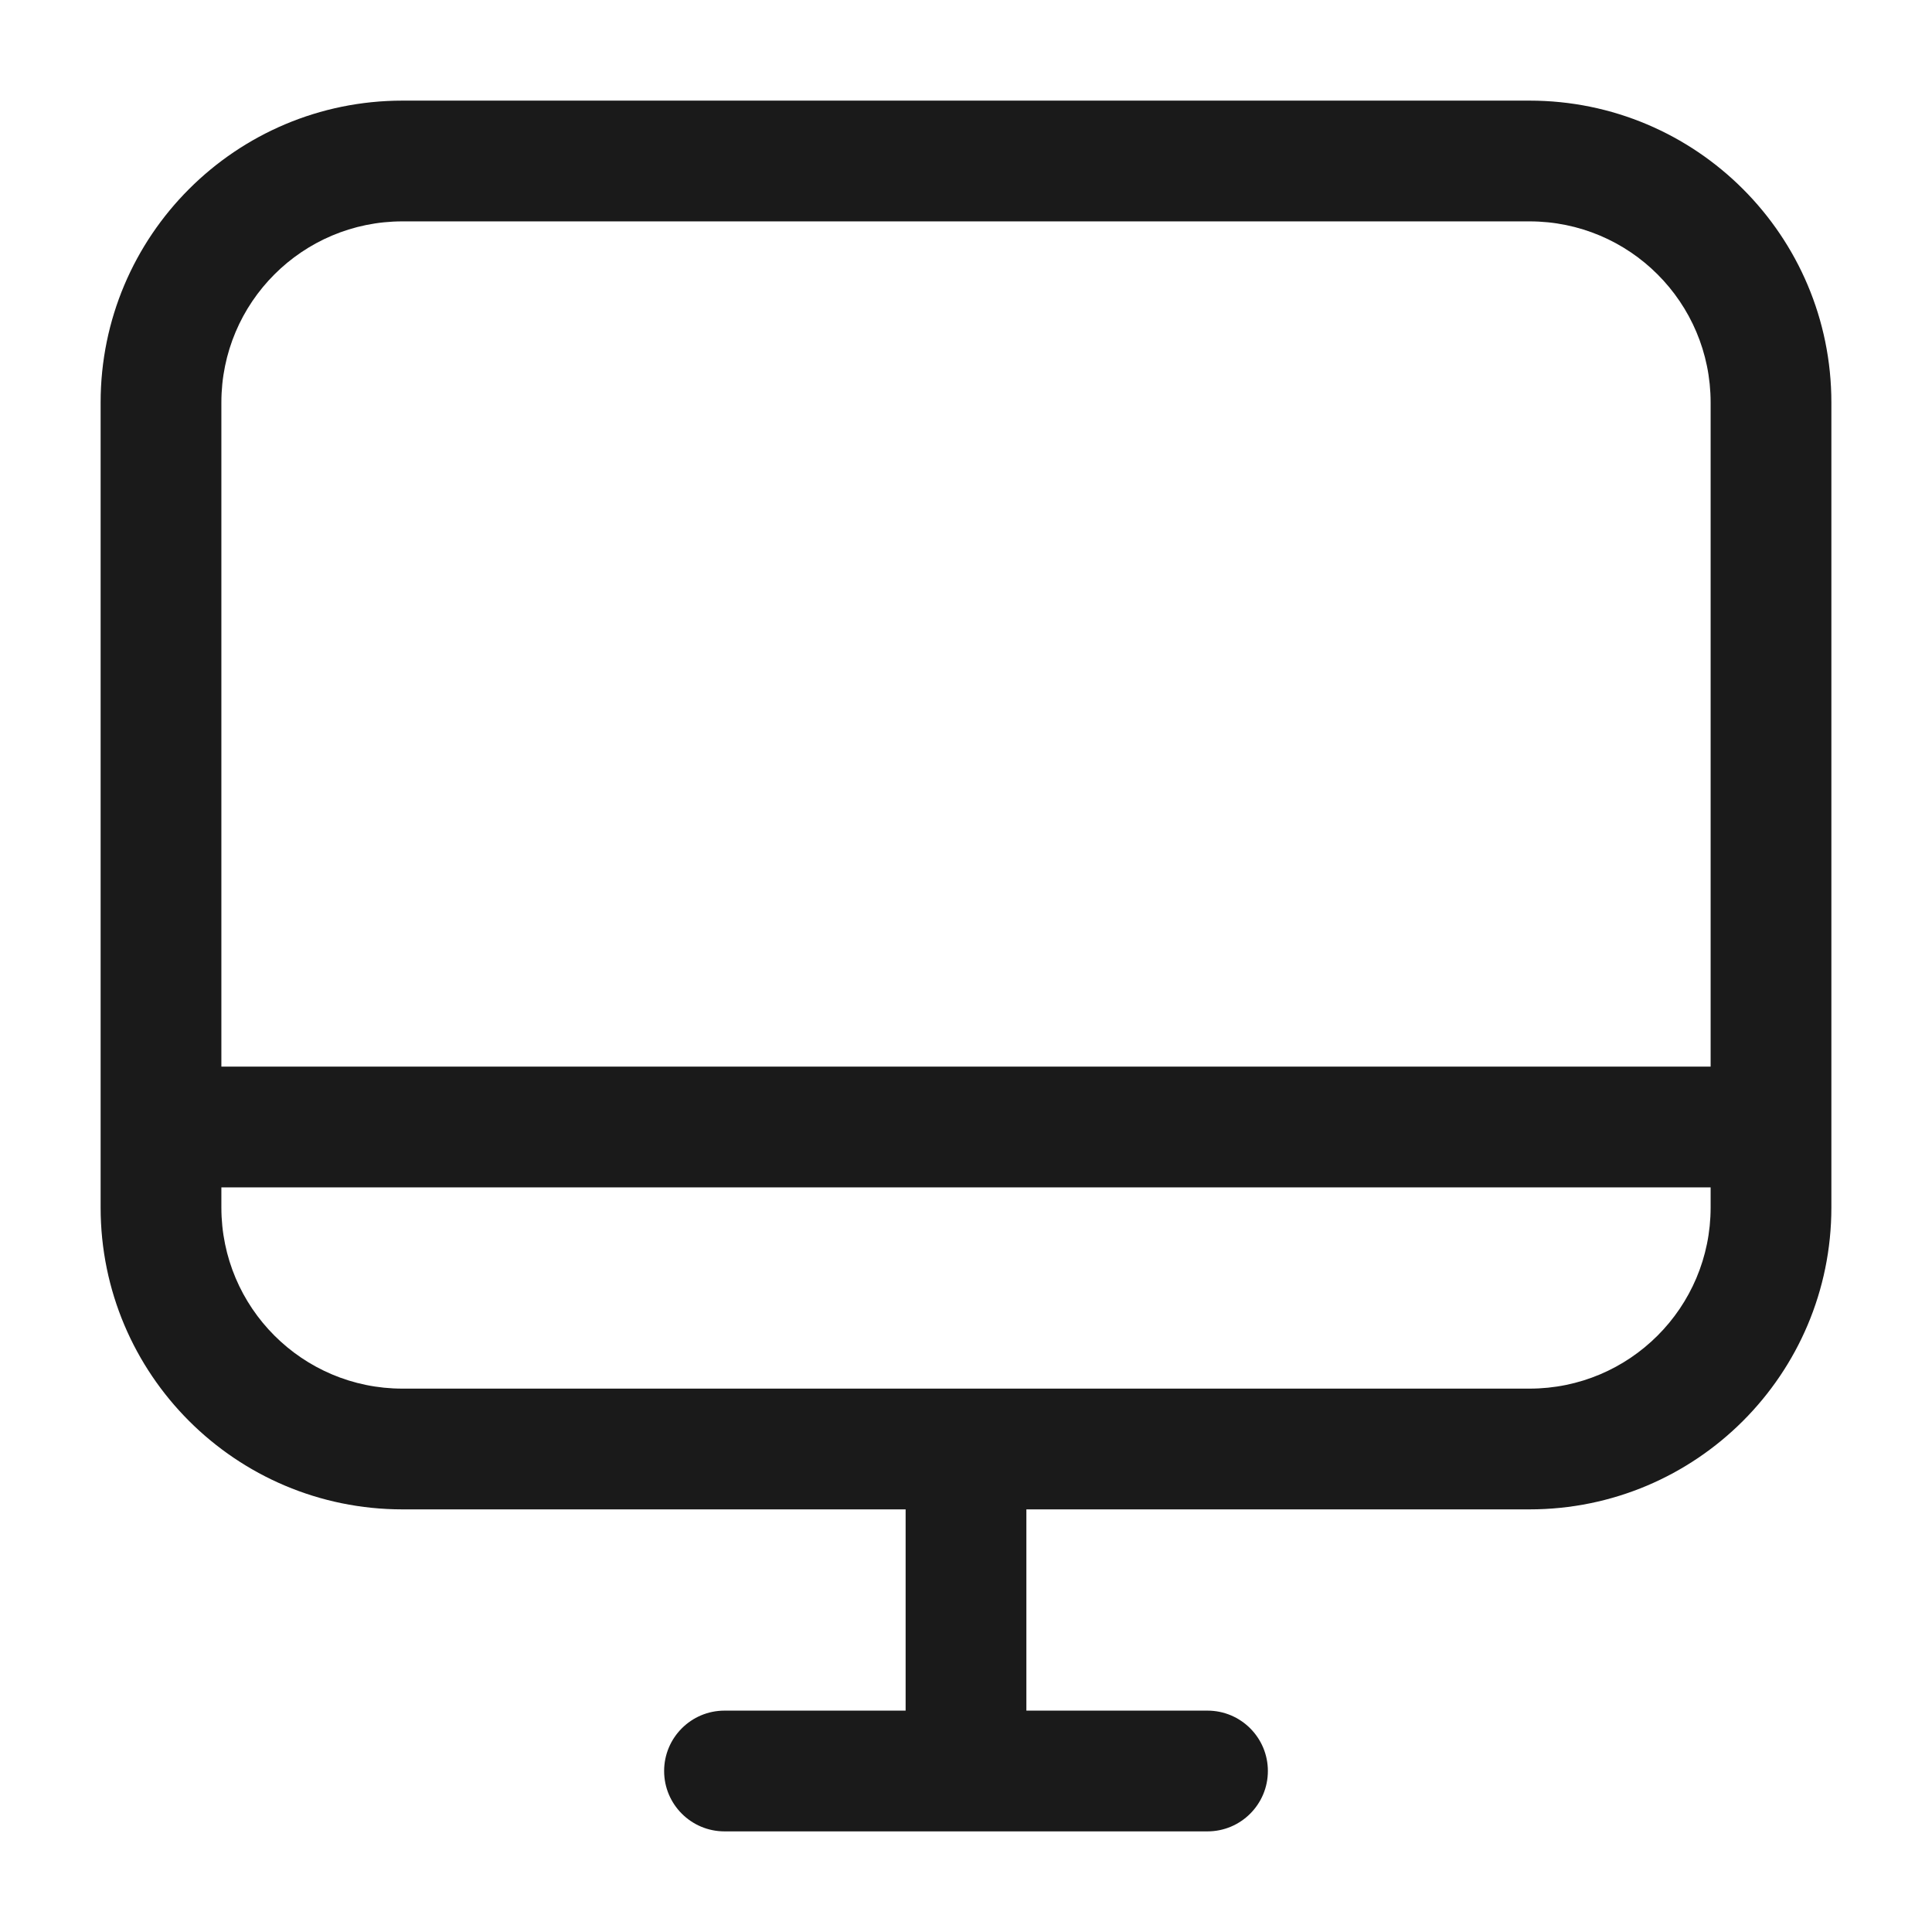 <svg width="24" height="24" viewBox="0 0 24 24" fill="none" xmlns="http://www.w3.org/2000/svg">
<rect width="24" height="24" fill="#A6A6A6"/>
<path d="M-114 -853C-114 -854.105 -113.105 -855 -112 -855H1372C1373.1 -855 1374 -854.105 1374 -853V697C1374 698.105 1373.1 699 1372 699H-112C-113.105 699 -114 698.105 -114 697V-853Z" fill="white"/>
<path d="M-112 -854H1372V-856H-112V-854ZM1373 -853V697H1375V-853H1373ZM1372 698H-112V700H1372V698ZM-113 697V-853H-115V697H-113ZM-112 698C-112.552 698 -113 697.552 -113 697H-115C-115 698.657 -113.657 700 -112 700V698ZM1373 697C1373 697.552 1372.55 698 1372 698V700C1373.66 700 1375 698.657 1375 697H1373ZM1372 -854C1372.55 -854 1373 -853.552 1373 -853H1375C1375 -854.657 1373.66 -856 1372 -856V-854ZM-112 -856C-113.657 -856 -115 -854.657 -115 -853H-113C-113 -853.552 -112.552 -854 -112 -854V-856Z" fill="black" fill-opacity="0.1"/>
<path d="M2 13.25H1.25V14.75H2V13.25ZM22 14.75H22.75V13.25H22V14.75ZM9 21.25C8.586 21.25 8.25 21.586 8.25 22C8.25 22.414 8.586 22.75 9 22.75V21.25ZM15 22.75C15.414 22.75 15.75 22.414 15.75 22C15.75 21.586 15.414 21.25 15 21.25V22.75ZM12.75 18C12.75 17.586 12.414 17.25 12 17.25C11.586 17.25 11.25 17.586 11.25 18H12.75ZM5 2.75H19V1.25H5V2.75ZM21.25 5V15H22.75V5H21.25ZM19 17.25H5V18.75H19V17.25ZM2.75 15V5H1.25V15H2.75ZM5 17.25C3.757 17.25 2.75 16.243 2.75 15H1.25C1.25 17.071 2.929 18.75 5 18.75V17.25ZM21.25 15C21.25 16.243 20.243 17.25 19 17.25V18.75C21.071 18.75 22.75 17.071 22.75 15H21.25ZM19 2.75C20.243 2.75 21.25 3.757 21.25 5H22.75C22.75 2.929 21.071 1.25 19 1.25V2.75ZM5 1.25C2.929 1.25 1.25 2.929 1.25 5H2.75C2.75 3.757 3.757 2.75 5 2.75V1.25ZM2 14.75H22V13.25H2V14.75ZM9 22.75H12V21.25H9V22.75ZM12 22.75H15V21.25H12V22.75ZM12.75 22V18H11.25V22H12.75Z" fill="#1A1A1A"/>
</svg>
